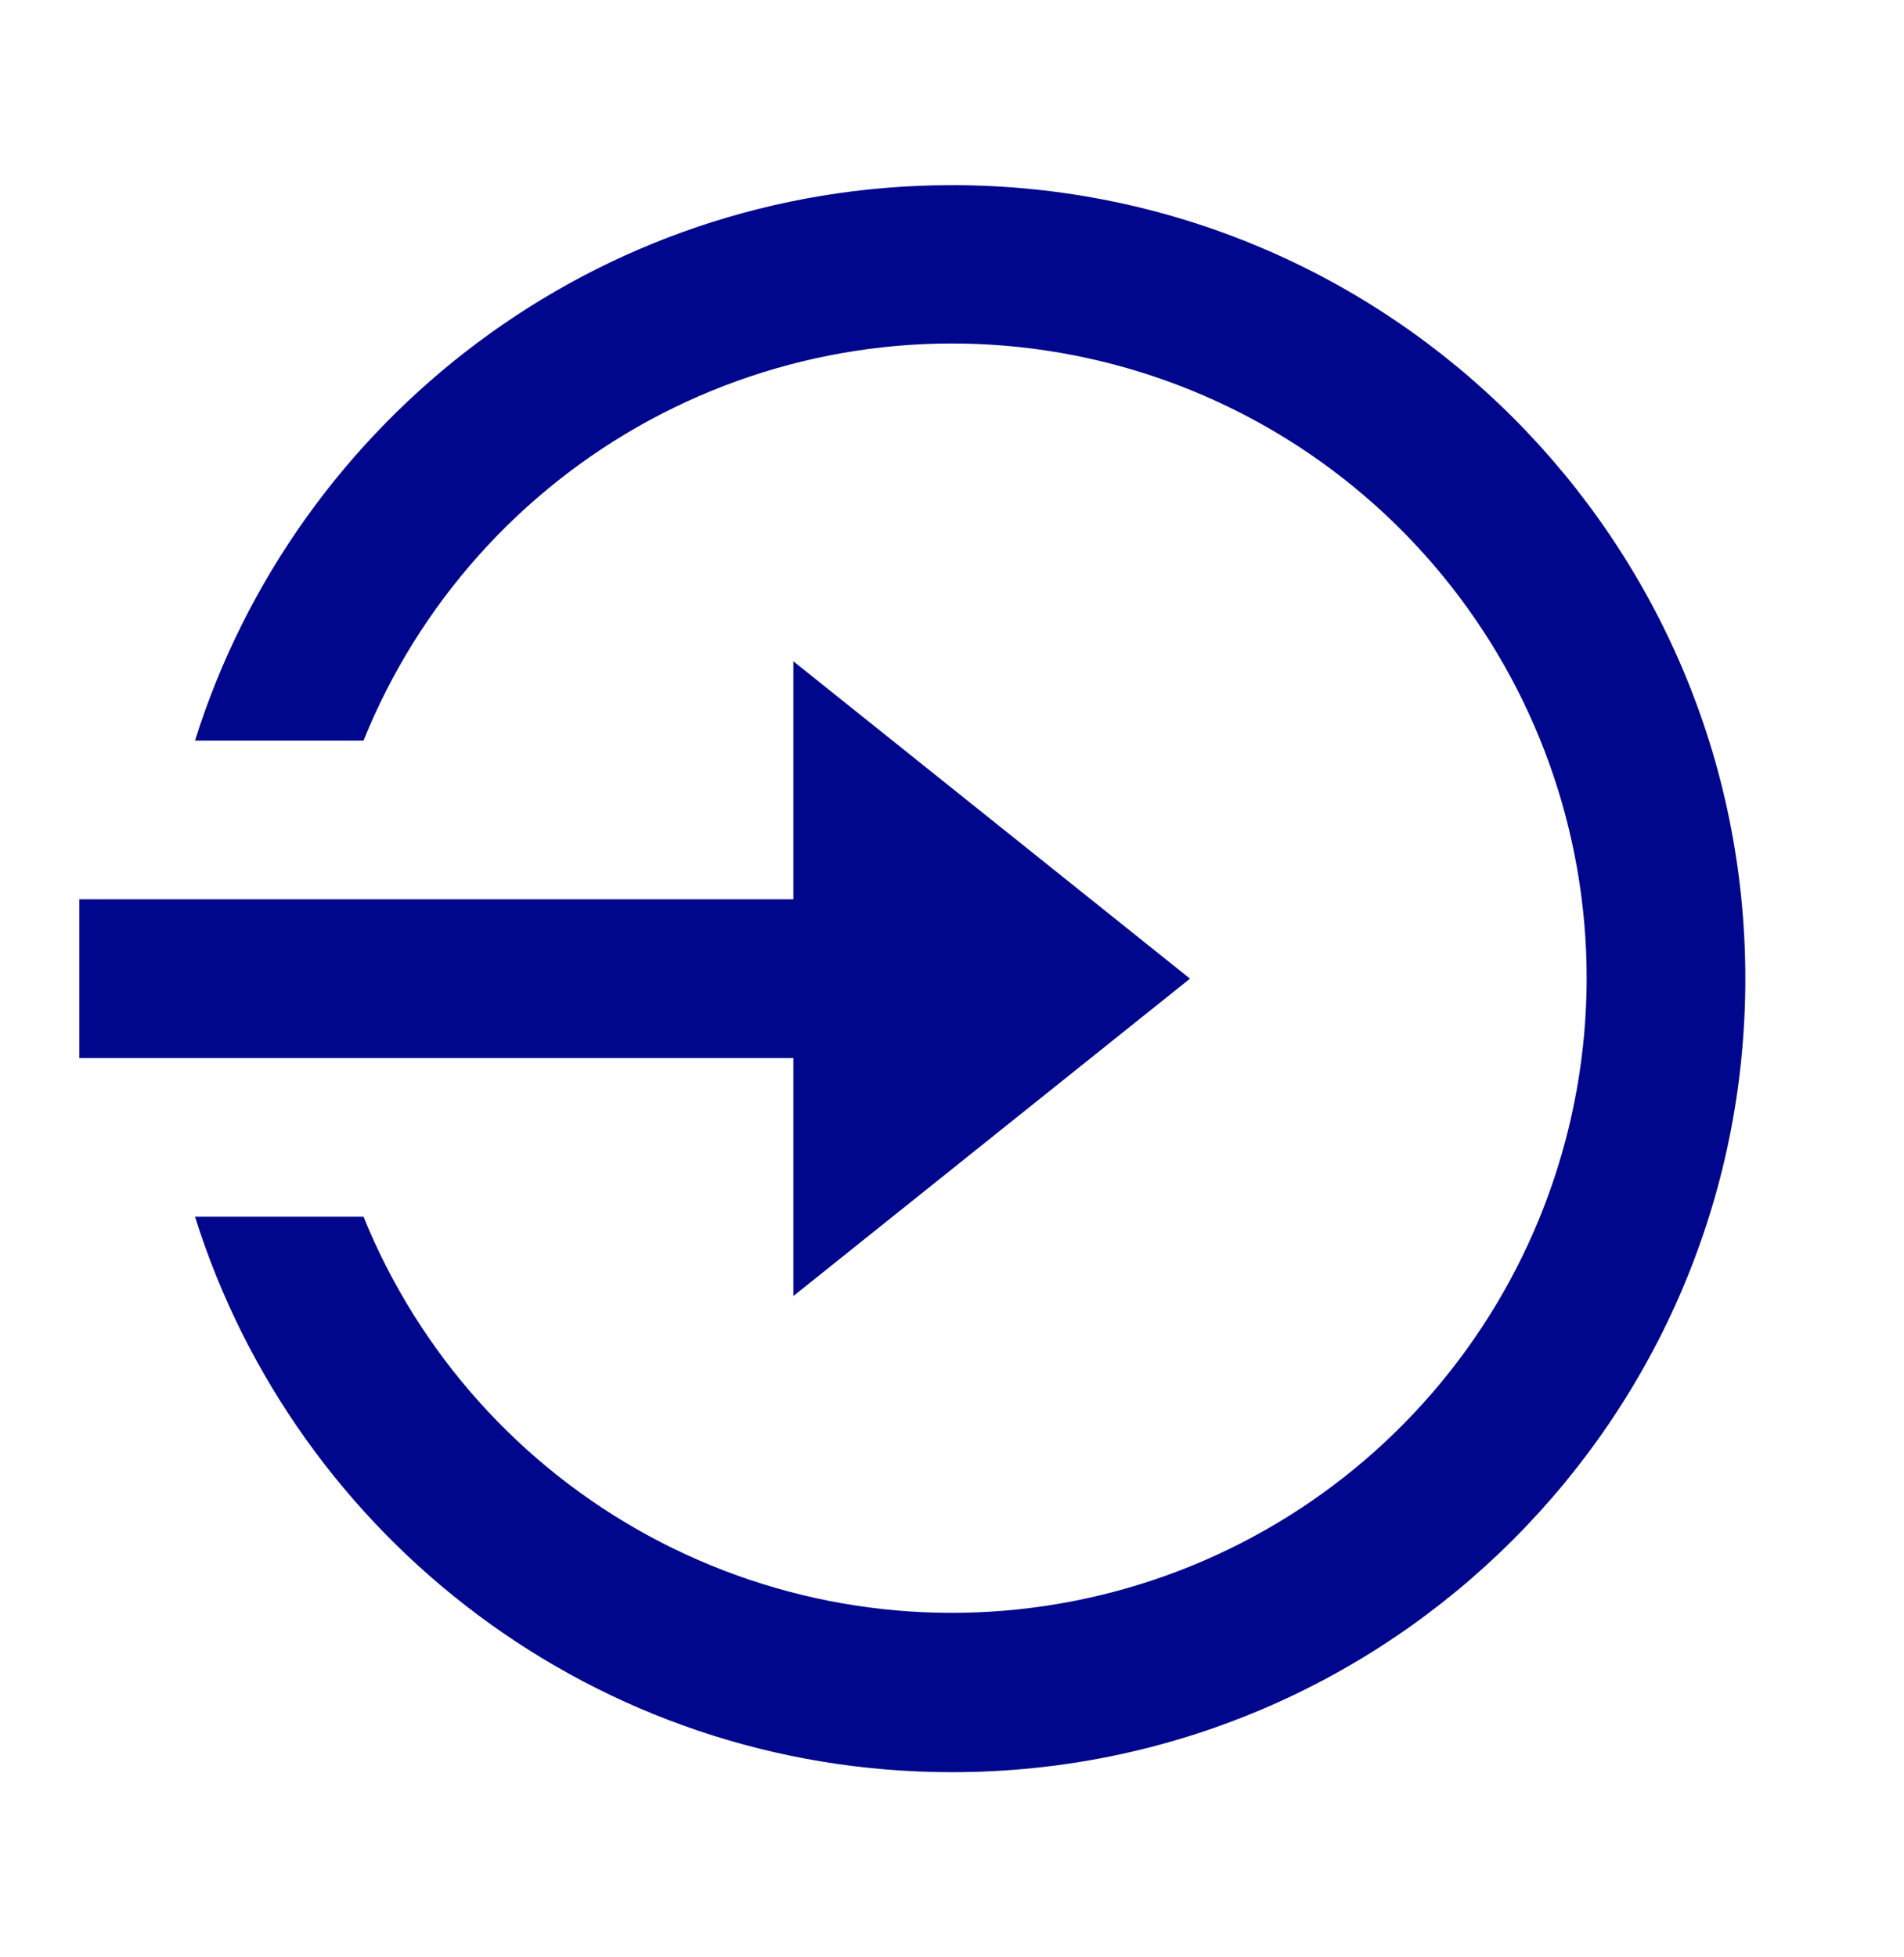 <svg width="36" height="37" viewBox="0 0 36 37" fill="none" xmlns="http://www.w3.org/2000/svg">
<path d="M15 17V12.5L22.5 18.5L15 24.5V20H1.5V17H15ZM3.687 23H6.873C7.92 25.579 9.831 27.713 12.278 29.039C14.725 30.364 17.556 30.799 20.288 30.267C23.02 29.736 25.483 28.271 27.254 26.125C29.026 23.978 29.996 21.283 30 18.5C30.002 15.714 29.034 13.014 27.262 10.864C25.491 8.713 23.027 7.246 20.292 6.714C17.557 6.182 14.723 6.618 12.274 7.947C9.826 9.277 7.916 11.417 6.873 14H3.687C5.598 7.915 11.283 3.5 18 3.5C26.285 3.5 33 10.216 33 18.5C33 26.785 26.285 33.5 18 33.5C11.283 33.5 5.598 29.085 3.687 23Z" fill="#01078D"/>
</svg>
